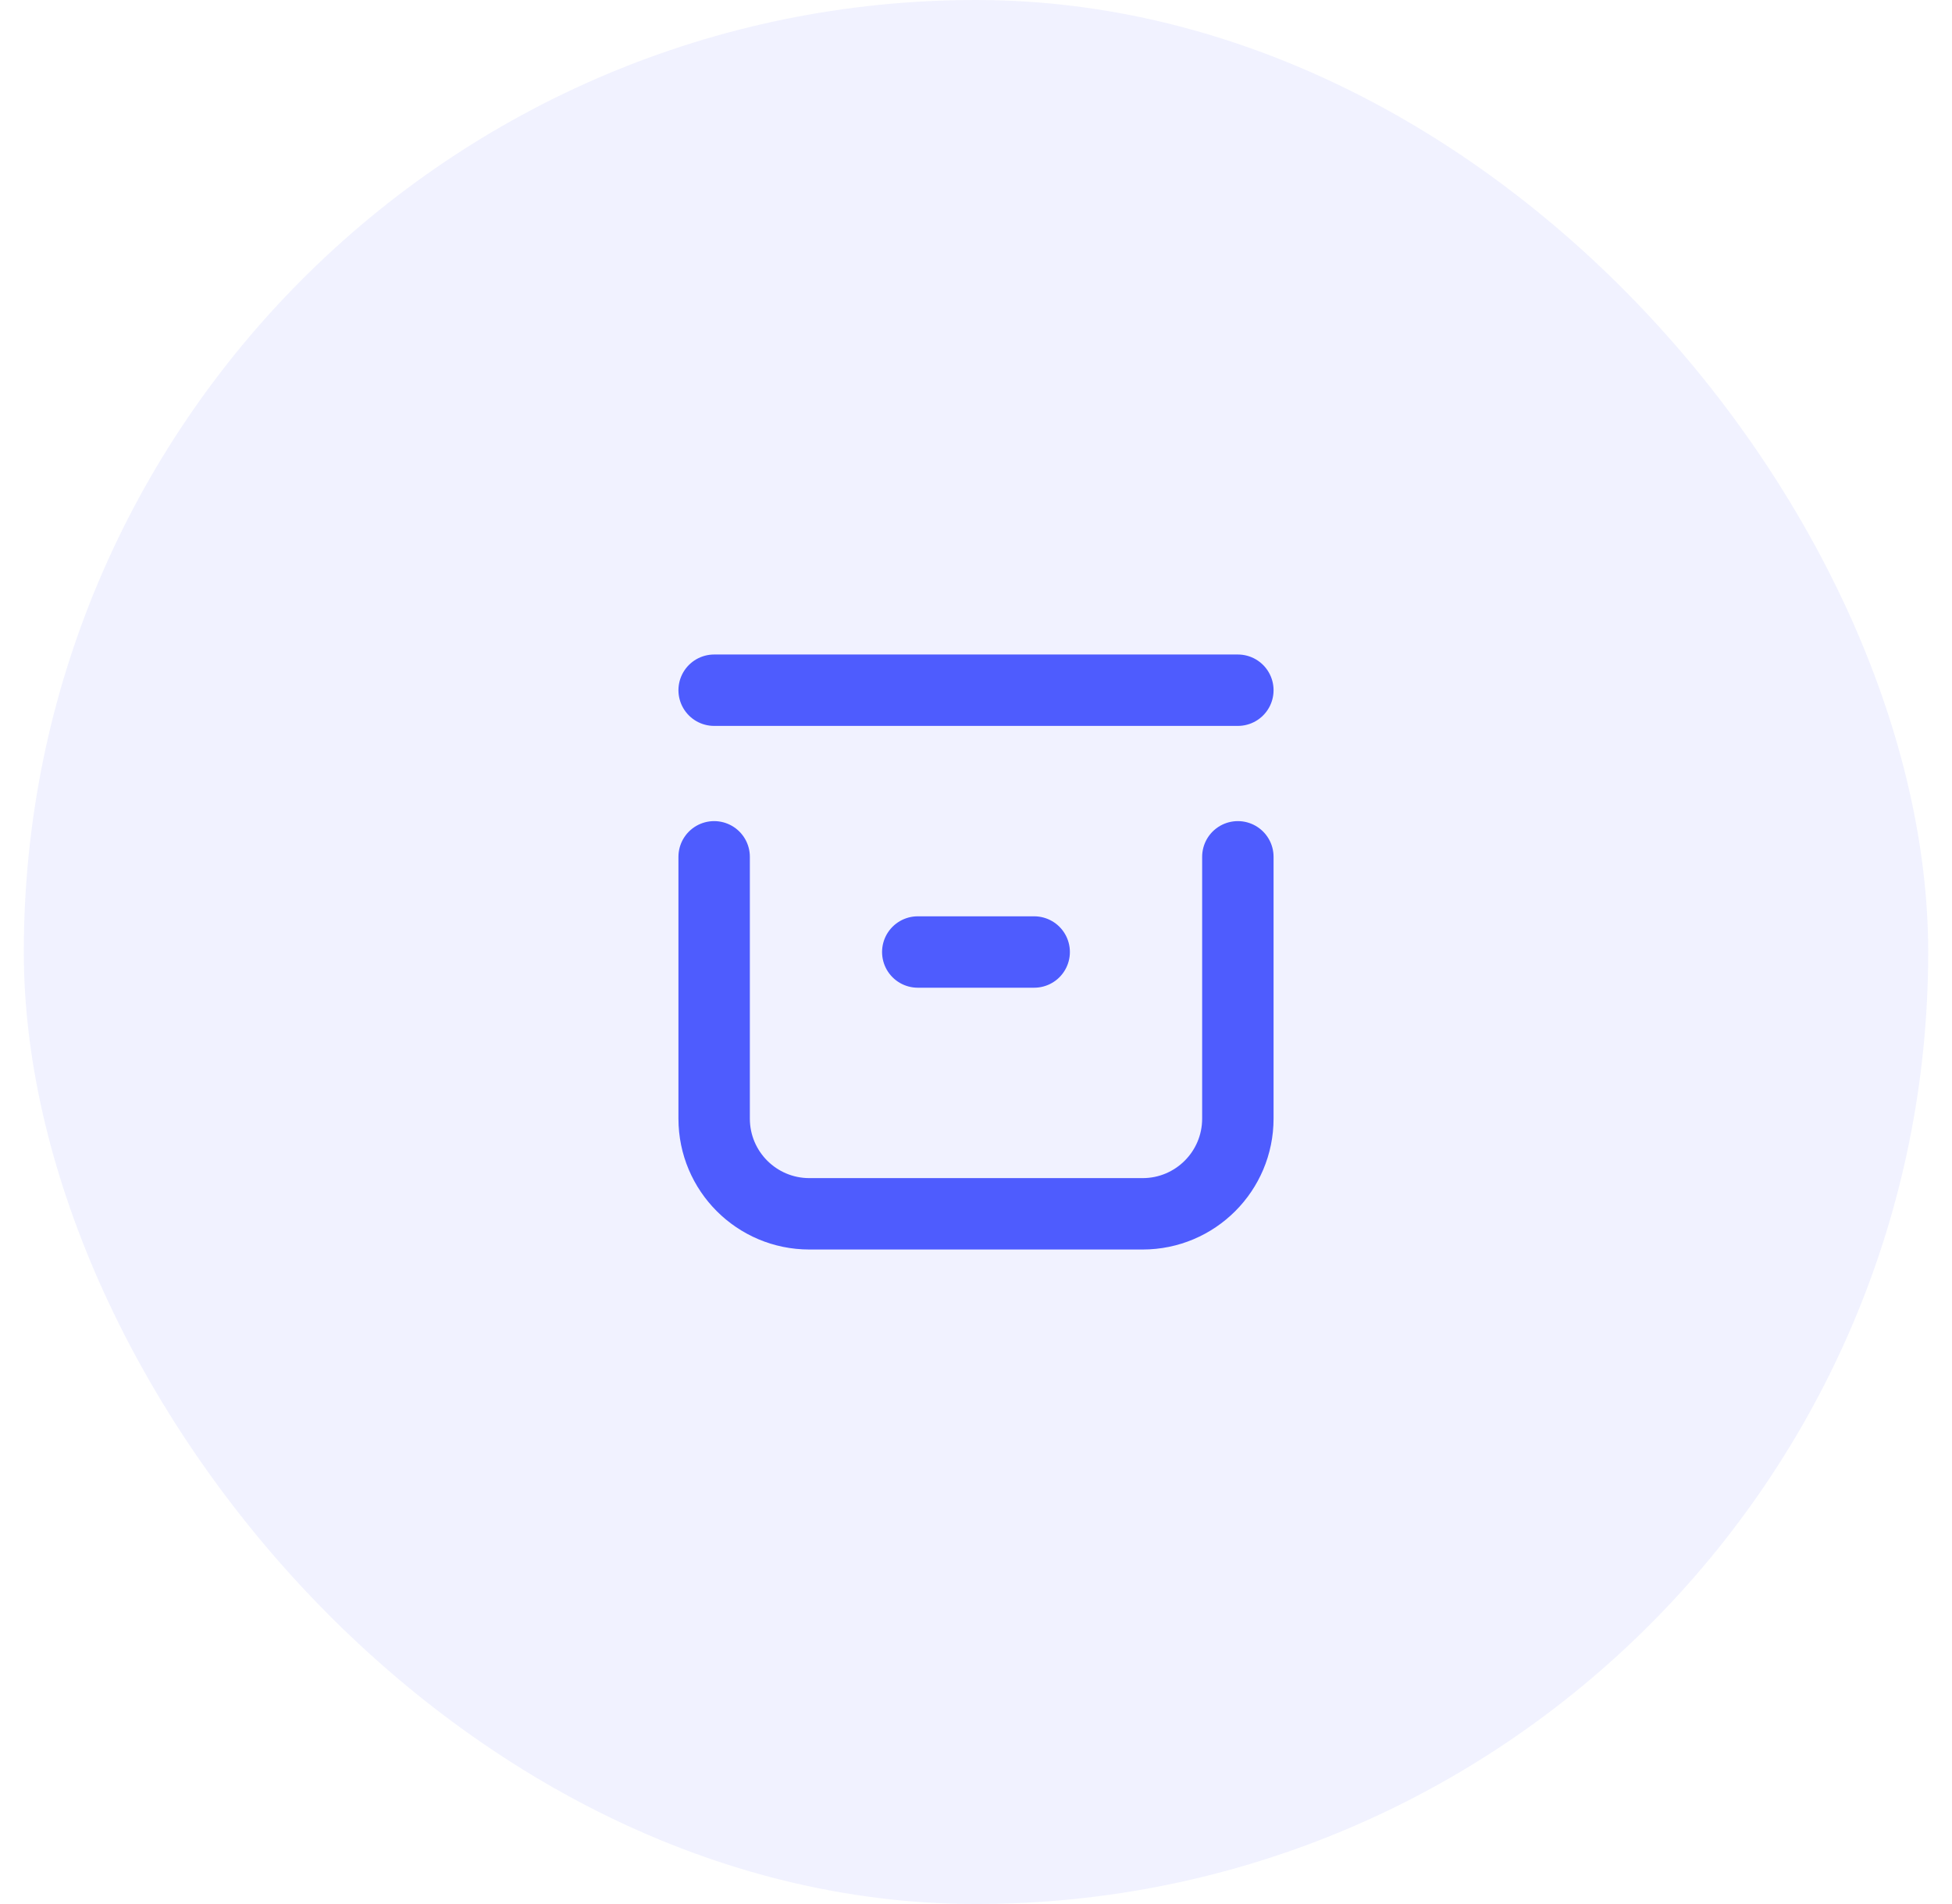 <svg width="41" height="40" viewBox="0 0 41 40" fill="none" xmlns="http://www.w3.org/2000/svg">
<rect x="0.5" width="40" height="40" rx="20" fill="#4E5CFE" fill-opacity="0.08"/>
<path d="M19.277 20L21.722 20" stroke="#4E5CFE" stroke-width="1.5" stroke-linecap="round" stroke-linejoin="round"/>
<path d="M15 14.5L26 14.5" stroke="#4E5CFE" stroke-width="1.5" stroke-linecap="round" stroke-linejoin="round"/>
<path d="M26 18V23.5C26 24.605 25.105 25.5 24 25.5H17C15.895 25.5 15 24.605 15 23.5V18" stroke="#4E5CFE" stroke-width="1.5" stroke-linecap="round" stroke-linejoin="round"/>
</svg>
